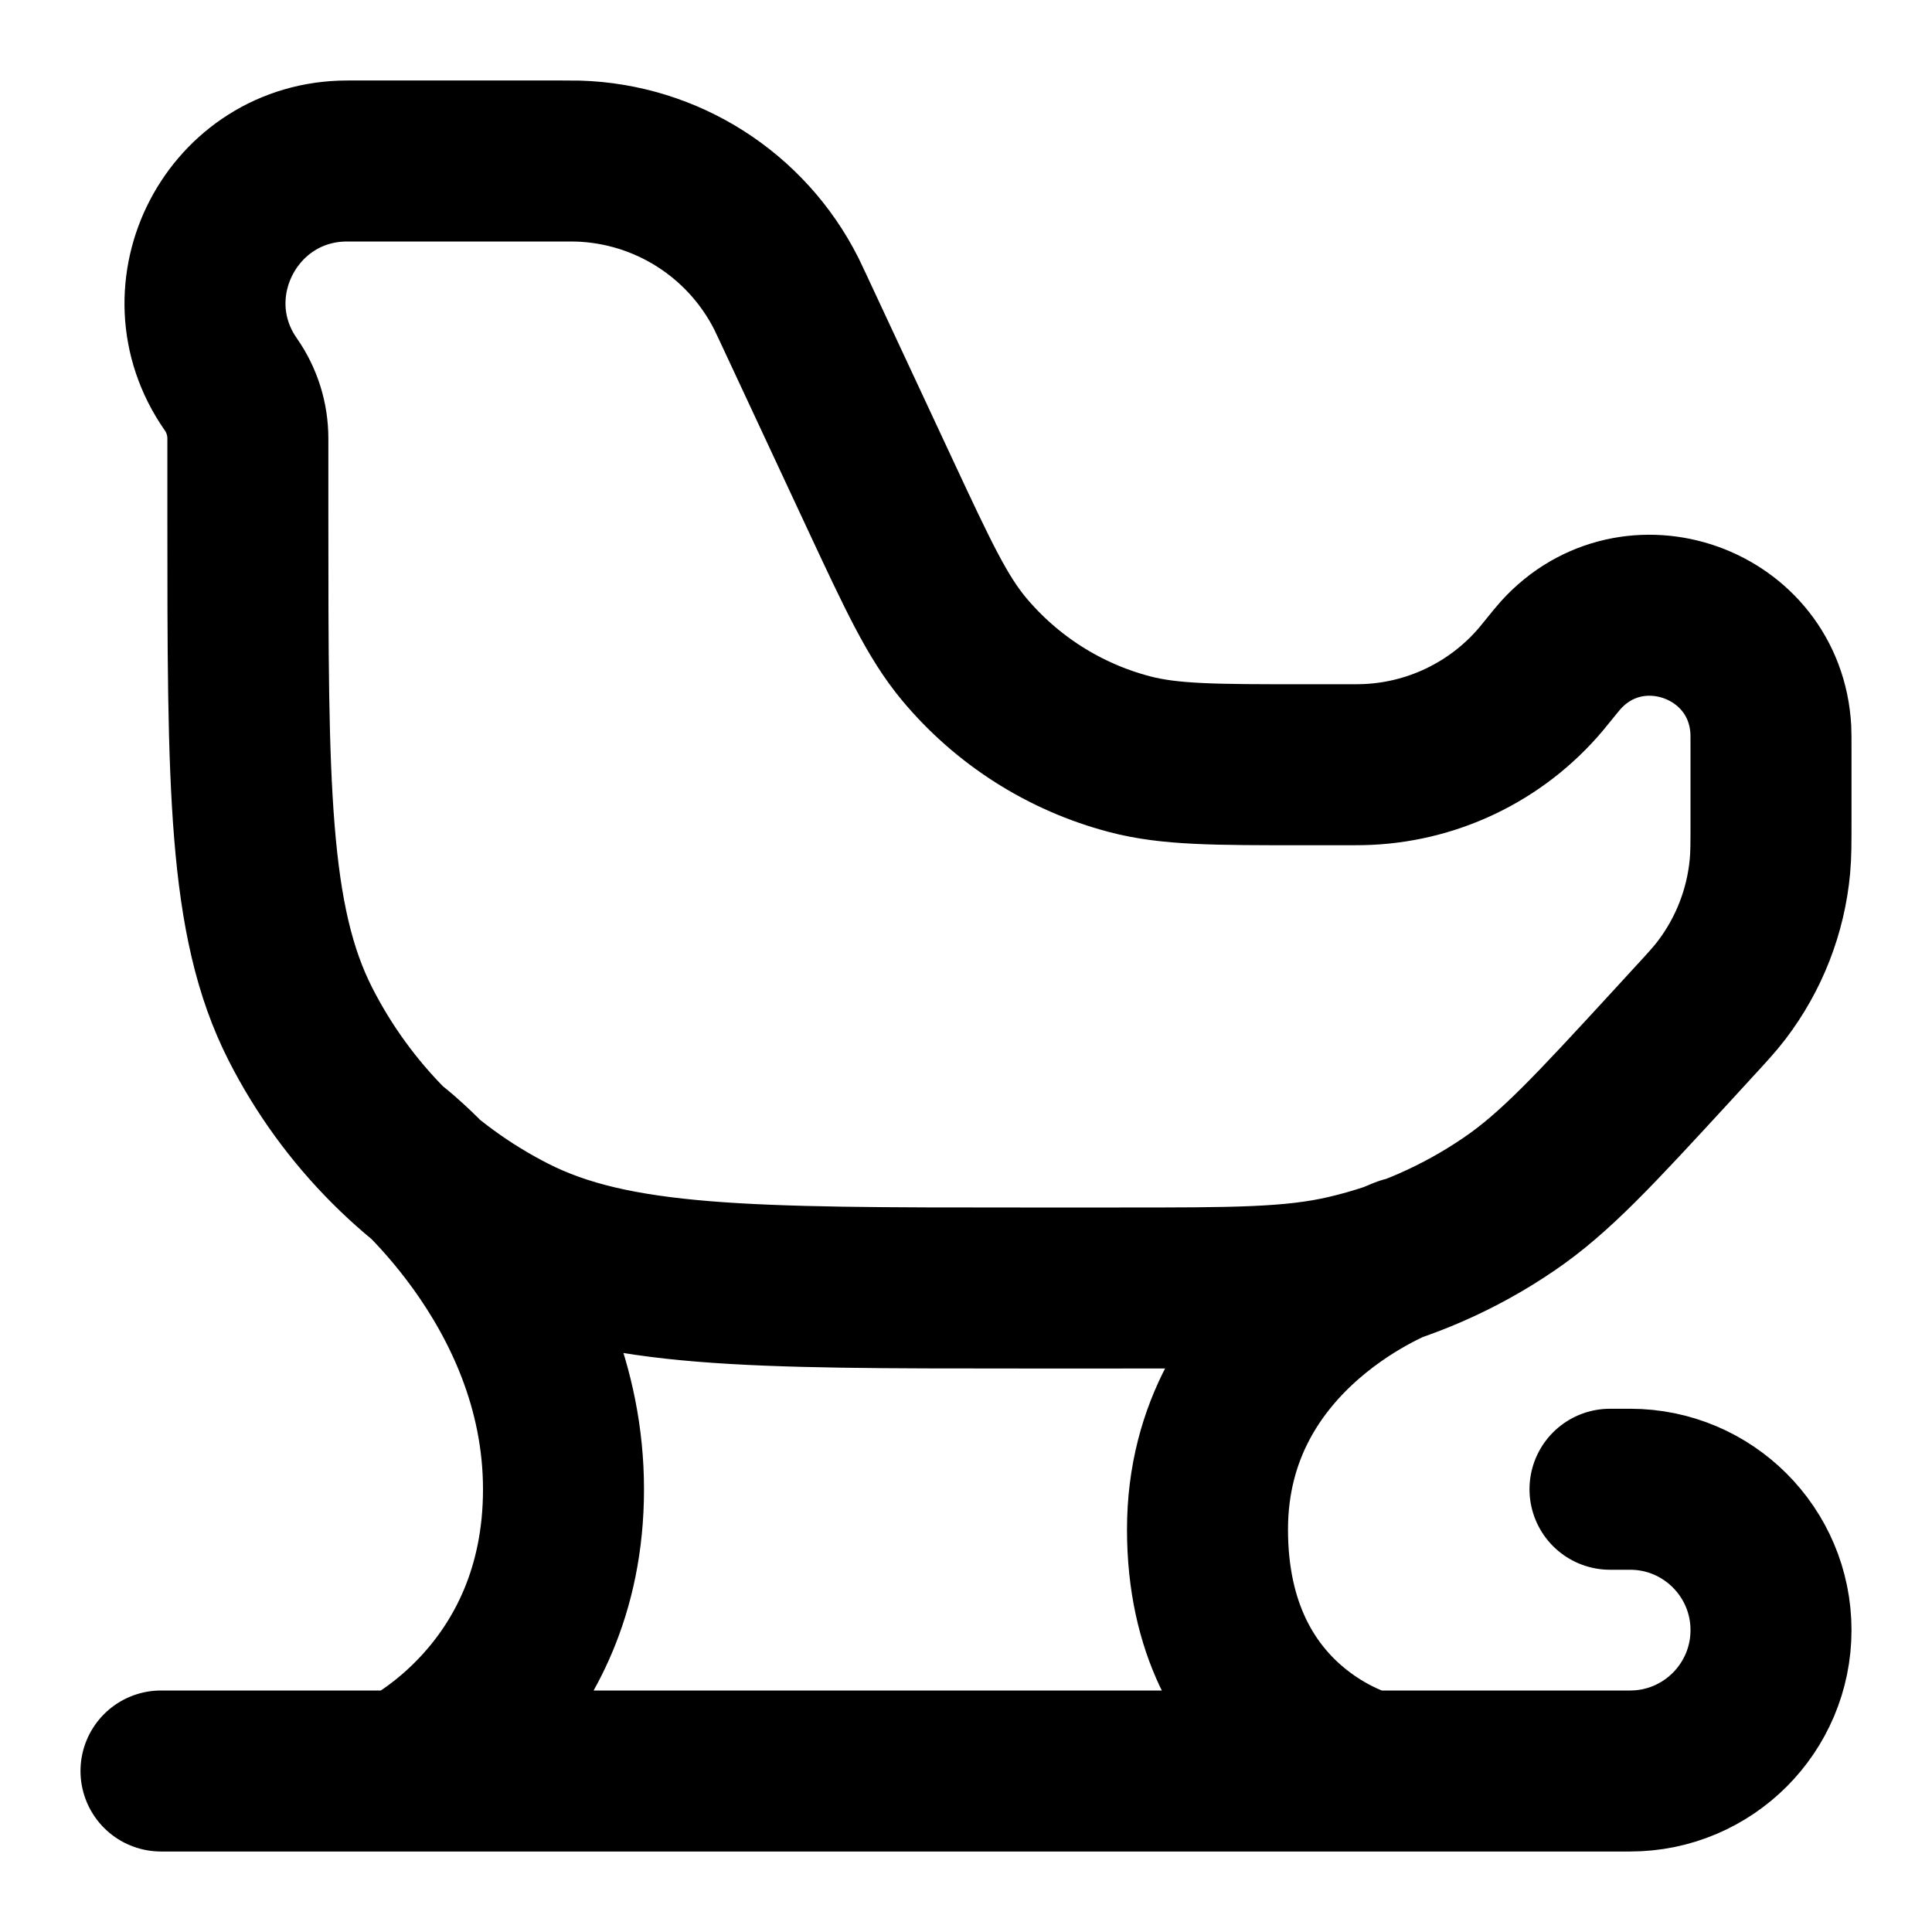 <svg width="24" height="24" viewBox="0 0 24 24" fill="none" xmlns="http://www.w3.org/2000/svg">
<path d="M17.453 15.617C17.453 15.617 15 16.5 15 19C15 21.5 17 22 17 22M4.9 14.293C4.9 14.293 7 15.936 7 18.5C7 21.064 5 22 5 22M2 22H20.25C21.216 22 22 21.216 22 20.25C22 19.284 21.216 18.5 20.25 18.5H20M2.867 4.774C3.005 4.971 3.079 5.206 3.079 5.447V6.4C3.079 9.76 3.079 11.441 3.733 12.724C4.308 13.853 5.226 14.771 6.355 15.346C7.638 16 9.319 16 12.679 16H13.91C15.341 16 16.057 16 16.728 15.844C17.45 15.676 18.134 15.376 18.746 14.958C19.316 14.57 19.8 14.044 20.769 12.991L21.011 12.727C21.205 12.517 21.301 12.412 21.385 12.302C21.727 11.854 21.936 11.319 21.987 10.759C22 10.621 22 10.478 22 10.193V9.327C22 9.18 22 9.106 21.998 9.066C21.927 7.733 20.281 7.149 19.387 8.14C19.36 8.17 19.313 8.227 19.22 8.342C19.182 8.389 19.163 8.412 19.145 8.434C18.588 9.095 17.773 9.483 16.909 9.499C16.88 9.5 16.85 9.5 16.79 9.5H16.203C15.088 9.5 14.53 9.5 14.03 9.368C13.224 9.156 12.505 8.698 11.972 8.058C11.642 7.66 11.406 7.155 10.934 6.144L9.851 3.823C9.81 3.735 9.789 3.691 9.769 3.65C9.273 2.667 8.28 2.034 7.179 2.001C7.134 2 7.086 2 6.988 2L4.314 2C2.887 2 2.051 3.605 2.867 4.774Z" stroke="currentColor" stroke-width="2" stroke-linecap="round"/>
</svg>
